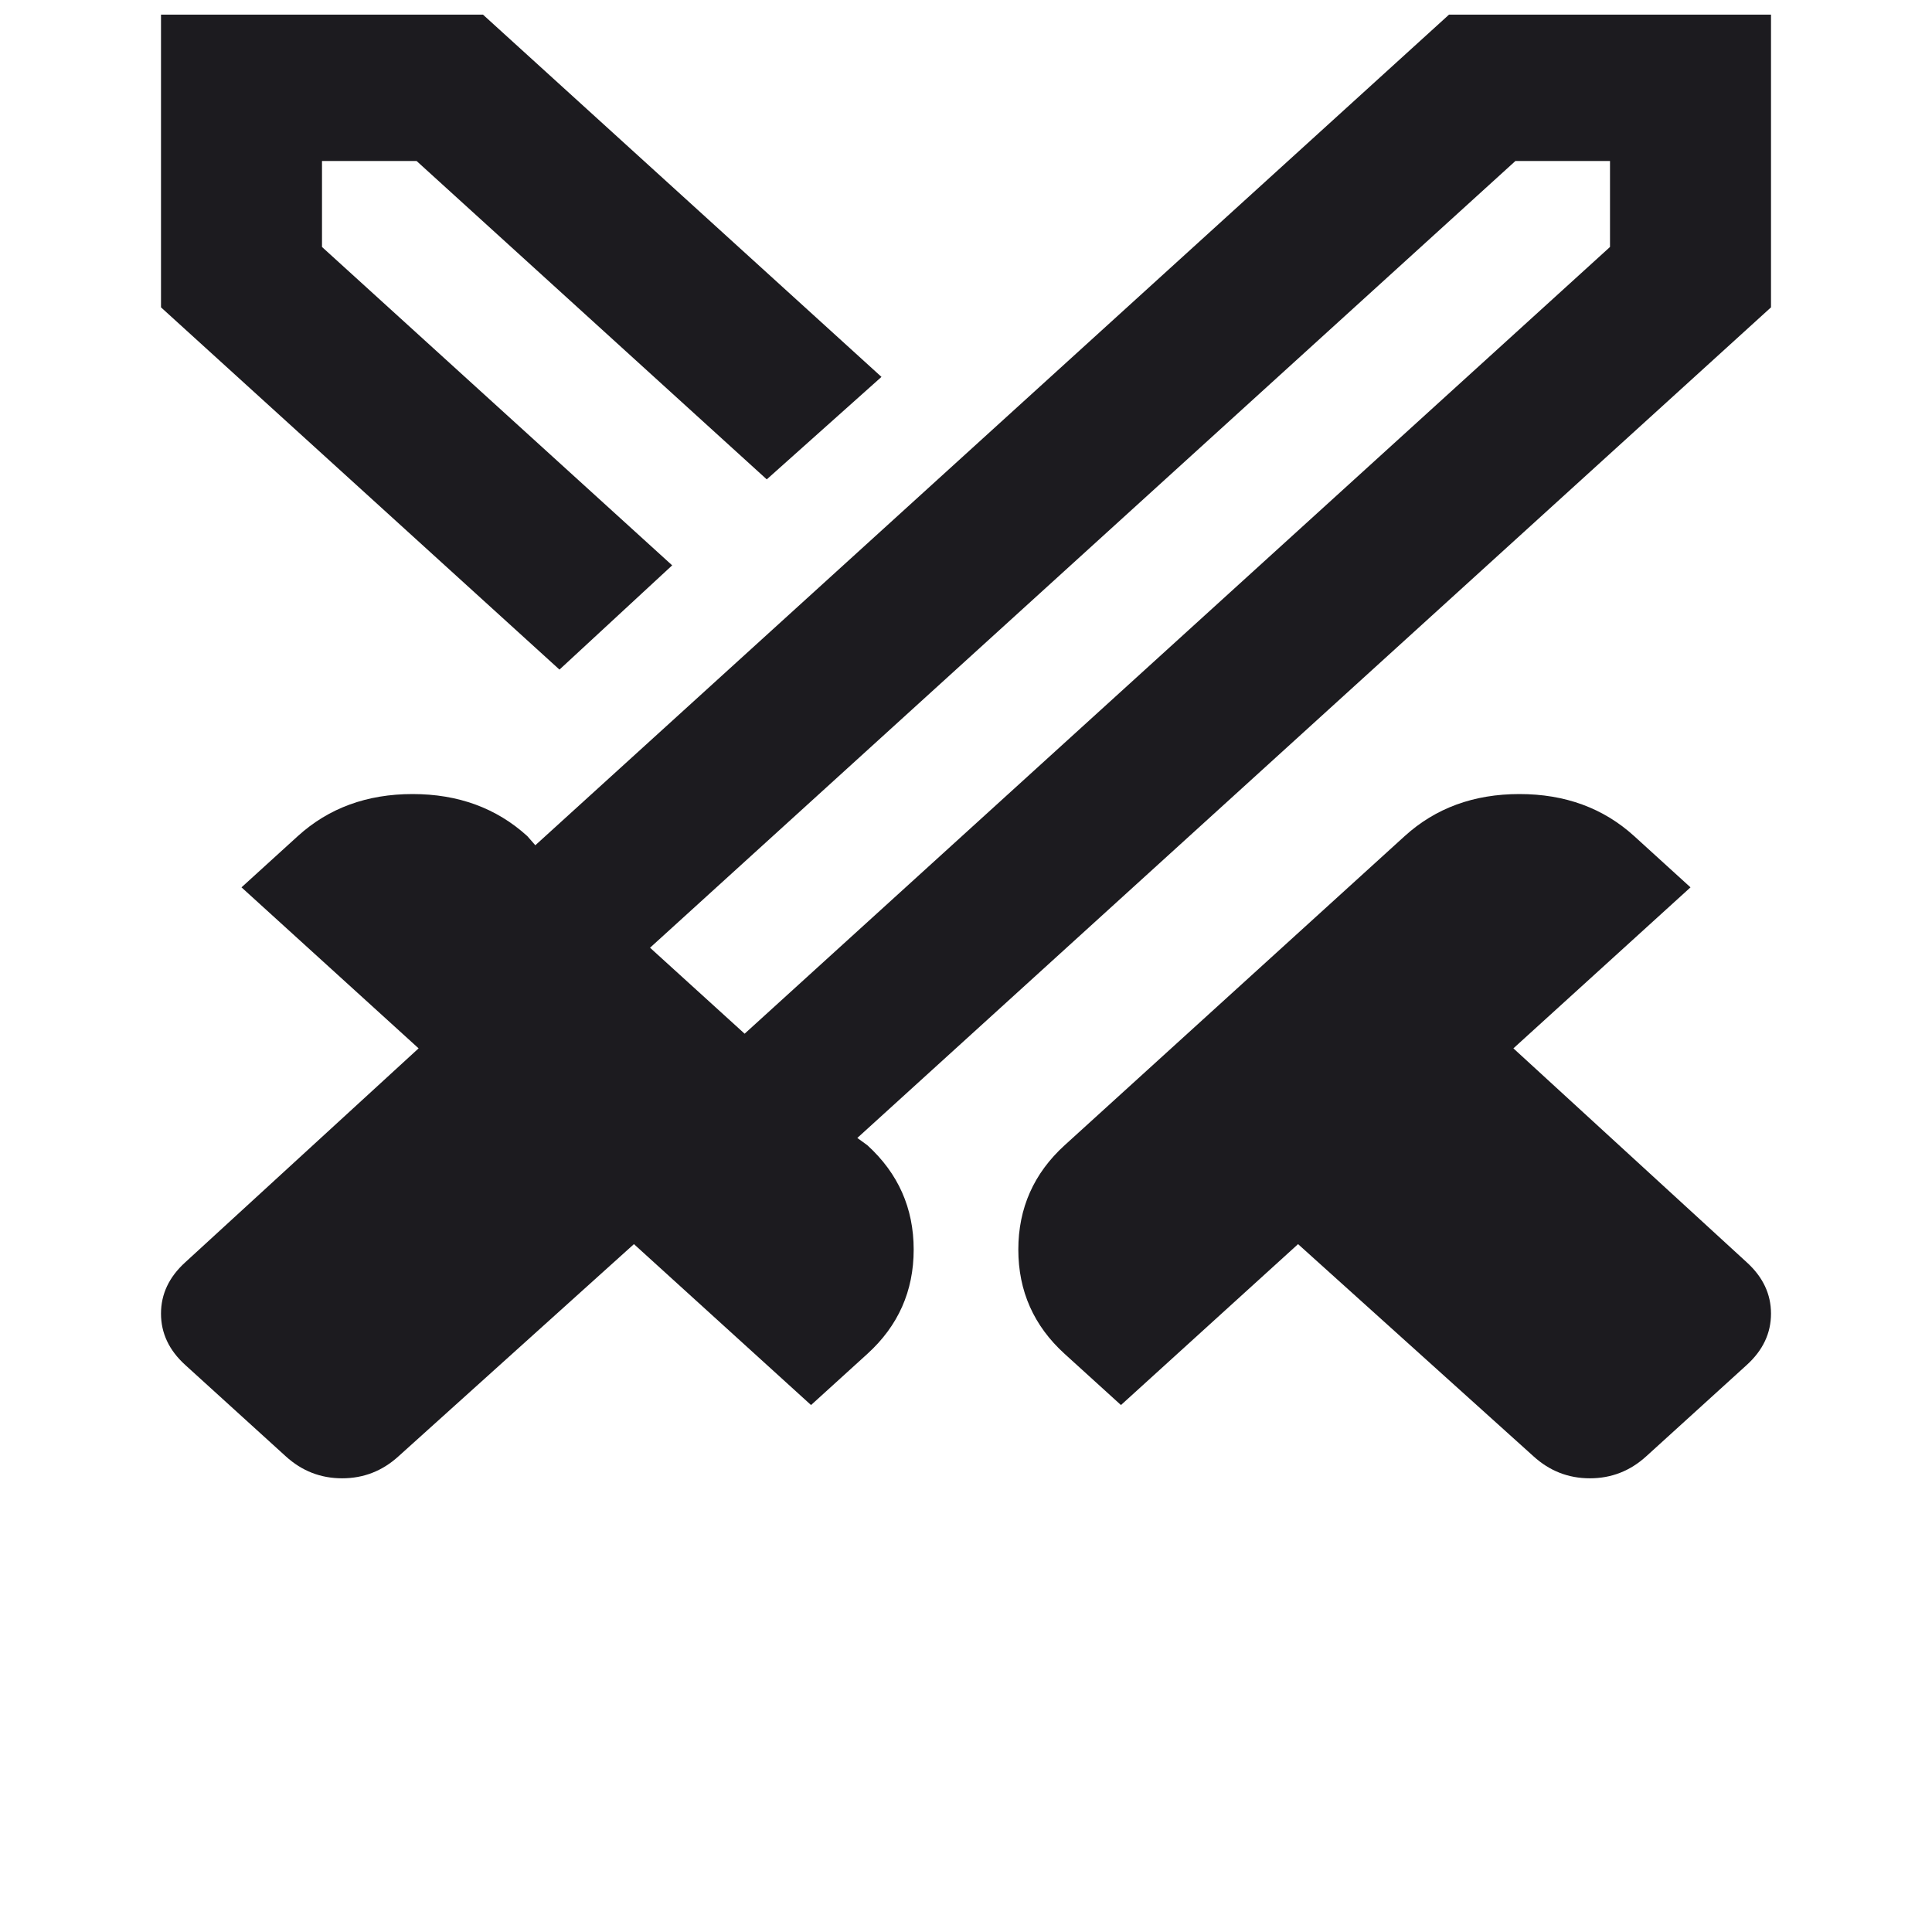 <svg width="24" height="24" viewBox="0 0 24 24" fill="none" xmlns="http://www.w3.org/2000/svg">
<path d="M19.05 18.091L16.125 15.455L13.925 17.454L13.225 16.818C12.842 16.47 12.65 16.038 12.65 15.523C12.65 15.008 12.842 14.576 13.225 14.227L17.45 10.386C17.833 10.038 18.308 9.864 18.875 9.864C19.442 9.864 19.917 10.038 20.3 10.386L21 11.023L18.8 13.023L21.7 15.682C21.9 15.864 22 16.076 22 16.318C22 16.561 21.9 16.773 21.7 16.955L20.45 18.091C20.25 18.273 20.017 18.364 19.75 18.364C19.483 18.364 19.25 18.273 19.05 18.091ZM22 3.818L10.65 14.136L10.775 14.227C11.158 14.576 11.35 15.008 11.35 15.523C11.35 16.038 11.158 16.47 10.775 16.818L10.075 17.454L7.875 15.455L4.95 18.091C4.75 18.273 4.517 18.364 4.25 18.364C3.983 18.364 3.75 18.273 3.55 18.091L2.3 16.955C2.1 16.773 2 16.561 2 16.318C2 16.076 2.1 15.864 2.3 15.682L5.2 13.023L3 11.023L3.7 10.386C4.083 10.038 4.558 9.864 5.125 9.864C5.692 9.864 6.167 10.038 6.55 10.386L6.65 10.5L18 0.182H22V3.818ZM6.95 8.318L2 3.818V0.182H6L10.95 4.682L9.525 5.955L5.175 2H4V3.068L8.35 7.023L6.95 8.318ZM9.25 12.841L20 3.068V2H18.825L8.075 11.773L9.25 12.841Z" fill="#1C1B1F"/>
</svg>
